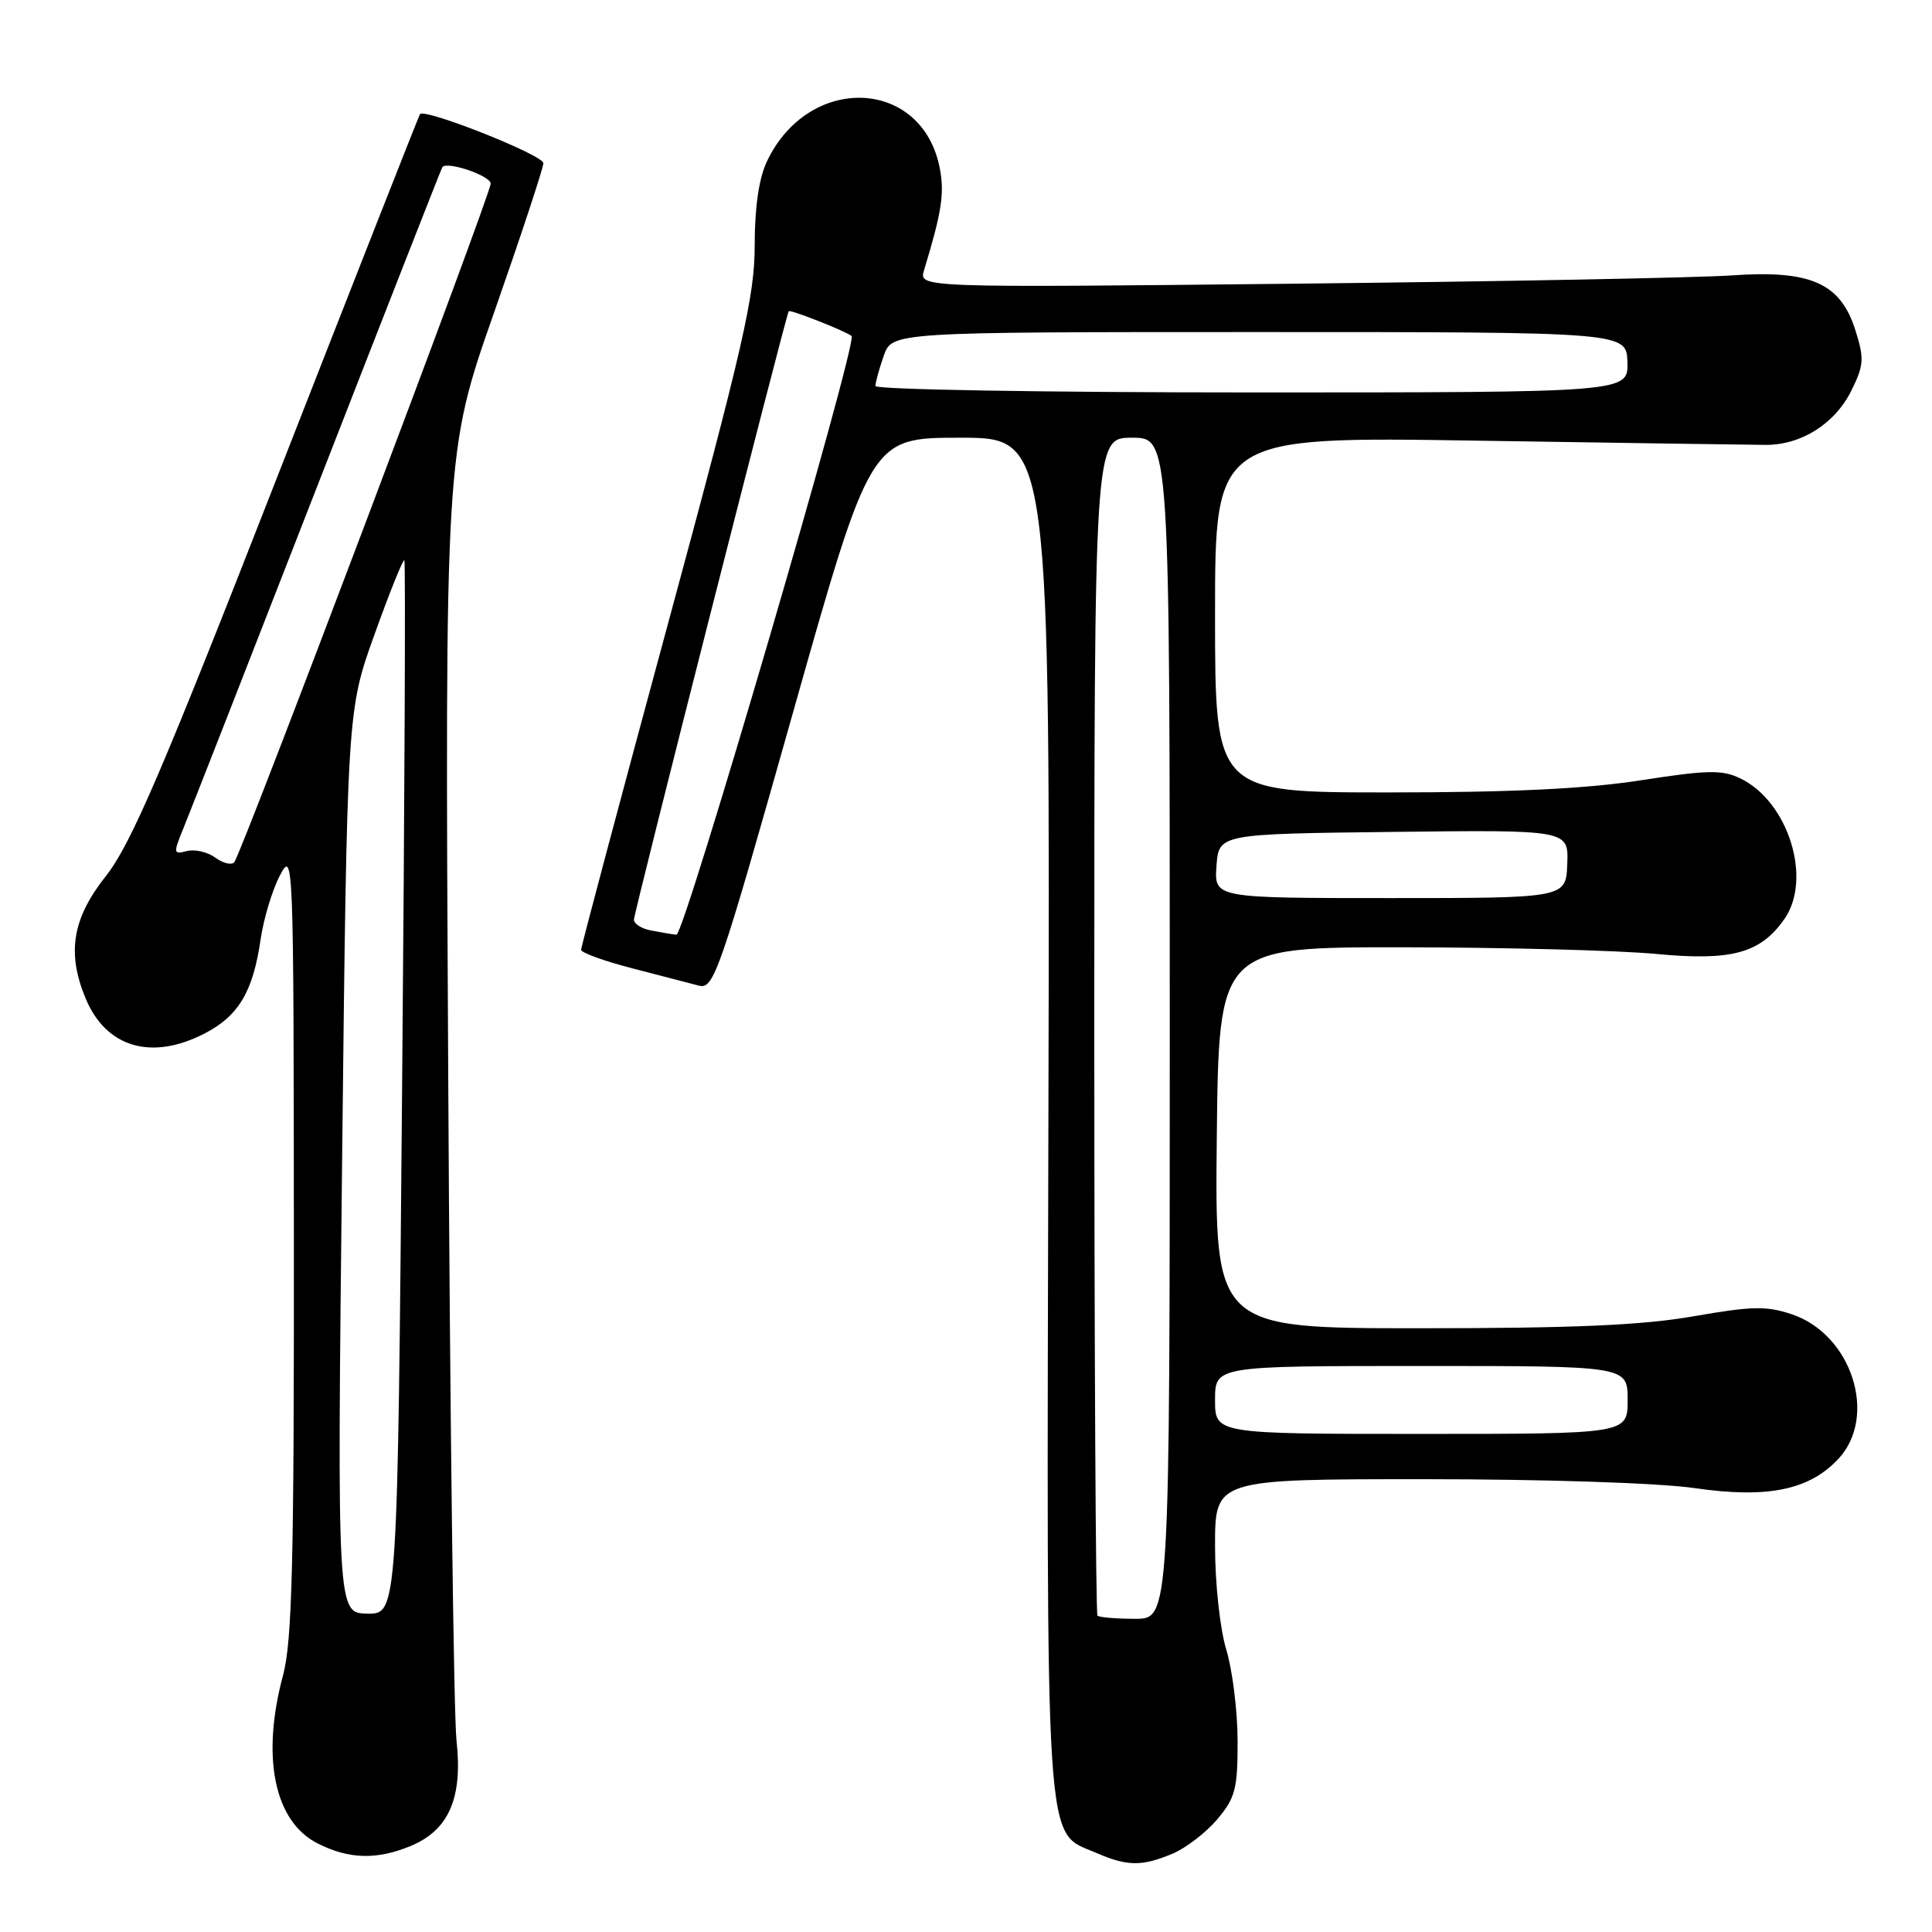 <?xml version="1.0" encoding="UTF-8" standalone="no"?>
<!DOCTYPE svg PUBLIC "-//W3C//DTD SVG 1.1//EN" "http://www.w3.org/Graphics/SVG/1.1/DTD/svg11.dtd" >
<svg xmlns="http://www.w3.org/2000/svg" xmlns:xlink="http://www.w3.org/1999/xlink" version="1.1" viewBox="0 0 256 256">
 <g >
 <path fill="currentColor"
d=" M 155.33 245.64 C 157.12 244.89 159.81 242.83 161.30 241.06 C 163.69 238.22 164.00 237.02 163.99 230.67 C 163.98 226.73 163.31 221.29 162.49 218.59 C 161.65 215.83 161.00 209.81 161.00 204.84 C 161.00 196.00 161.00 196.00 188.70 196.00 C 204.79 196.00 219.84 196.50 224.60 197.19 C 234.23 198.58 239.76 197.44 243.62 193.28 C 248.84 187.64 245.36 176.83 237.46 174.16 C 234.08 173.02 232.17 173.06 224.44 174.41 C 217.66 175.60 208.56 176.00 188.18 176.00 C 160.97 176.00 160.97 176.00 161.23 150.75 C 161.50 125.50 161.50 125.50 186.00 125.52 C 199.47 125.54 214.57 125.93 219.54 126.41 C 229.45 127.35 233.27 126.31 236.44 121.78 C 240.17 116.45 236.96 106.20 230.60 103.14 C 228.19 101.98 226.25 102.02 217.45 103.39 C 210.18 104.52 200.31 105.00 184.06 105.00 C 161.00 105.00 161.00 105.00 161.00 81.42 C 161.00 57.84 161.00 57.84 195.75 58.39 C 214.86 58.69 232.04 58.94 233.93 58.95 C 238.68 58.98 243.16 56.14 245.34 51.71 C 246.98 48.37 247.04 47.51 245.84 43.73 C 243.87 37.51 239.92 35.76 229.50 36.49 C 225.10 36.80 199.05 37.30 171.62 37.59 C 121.74 38.12 121.74 38.12 122.44 35.81 C 124.77 28.14 125.16 25.67 124.54 22.37 C 122.28 10.32 107.18 9.67 101.62 21.39 C 100.56 23.62 100.00 27.48 100.00 32.52 C 100.00 39.24 98.51 45.75 88.50 82.69 C 82.17 106.04 77.00 125.46 77.00 125.85 C 77.00 126.24 80.04 127.34 83.75 128.30 C 87.46 129.26 91.45 130.30 92.60 130.60 C 94.58 131.12 95.30 129.05 105.03 94.58 C 115.36 58.00 115.36 58.00 127.25 58.00 C 139.14 58.00 139.14 58.00 138.92 147.76 C 138.68 247.59 138.35 242.51 145.31 245.54 C 149.38 247.30 151.29 247.32 155.33 245.64 Z  M 54.47 244.58 C 59.48 242.48 61.33 238.22 60.49 230.64 C 60.12 227.26 59.62 187.48 59.39 142.24 C 58.95 59.98 58.95 59.98 65.48 41.38 C 69.06 31.14 72.00 22.25 72.00 21.62 C 72.00 20.55 56.24 14.29 55.65 15.13 C 55.50 15.33 46.99 36.98 36.72 63.24 C 21.50 102.20 17.33 111.91 14.03 116.08 C 9.57 121.72 8.83 126.26 11.36 132.33 C 14.06 138.78 20.02 140.56 27.02 136.99 C 31.59 134.66 33.52 131.45 34.53 124.49 C 34.93 121.74 36.08 117.92 37.09 116.00 C 38.88 112.57 38.91 113.53 38.94 164.50 C 38.97 207.28 38.71 217.48 37.50 222.00 C 34.59 232.83 36.34 241.33 42.06 244.25 C 46.23 246.37 49.94 246.47 54.47 244.58 Z  M 145.42 214.08 C 145.19 213.85 145.00 178.64 145.00 135.83 C 145.00 58.00 145.00 58.00 150.00 58.00 C 155.00 58.00 155.00 58.00 155.00 136.25 C 155.00 214.50 155.00 214.50 150.42 214.50 C 147.90 214.50 145.65 214.31 145.42 214.08 Z  M 161.00 185.50 C 161.00 181.00 161.00 181.00 188.33 181.00 C 215.67 181.00 215.67 181.00 215.67 185.50 C 215.67 190.00 215.67 190.00 188.33 190.00 C 161.00 190.00 161.00 190.00 161.00 185.50 Z  M 86.25 123.29 C 85.01 123.06 84.00 122.41 84.00 121.86 C 84.00 120.91 104.13 41.79 104.51 41.24 C 104.70 40.97 112.21 43.94 112.84 44.53 C 113.68 45.31 90.66 123.99 89.63 123.86 C 89.01 123.79 87.49 123.53 86.25 123.29 Z  M 161.19 114.75 C 161.50 110.50 161.50 110.50 184.67 110.23 C 207.85 109.96 207.85 109.96 207.67 114.48 C 207.50 119.00 207.50 119.00 184.19 119.00 C 160.89 119.00 160.89 119.00 161.19 114.75 Z  M 116.00 51.15 C 116.00 50.68 116.49 48.88 117.10 47.15 C 118.20 44.00 118.20 44.00 166.86 44.00 C 215.53 44.00 215.53 44.00 215.64 48.00 C 215.74 52.00 215.74 52.00 165.87 52.00 C 138.44 52.00 116.00 51.62 116.00 51.15 Z  M 45.33 153.96 C 45.99 94.17 45.99 94.17 49.63 84.05 C 51.63 78.48 53.40 74.07 53.58 74.24 C 53.75 74.41 53.62 105.90 53.28 144.21 C 52.68 213.87 52.68 213.87 48.68 213.81 C 44.67 213.76 44.67 213.76 45.33 153.96 Z  M 28.53 113.64 C 27.50 112.89 25.80 112.50 24.76 112.77 C 22.98 113.24 22.95 113.06 24.25 109.88 C 25.02 108.02 33.01 87.60 42.01 64.50 C 51.01 41.40 58.48 22.34 58.61 22.15 C 59.21 21.31 65.00 23.28 65.02 24.33 C 65.03 25.71 32.00 113.15 31.04 114.25 C 30.69 114.67 29.55 114.39 28.53 113.64 Z "/>
</g>
</svg>